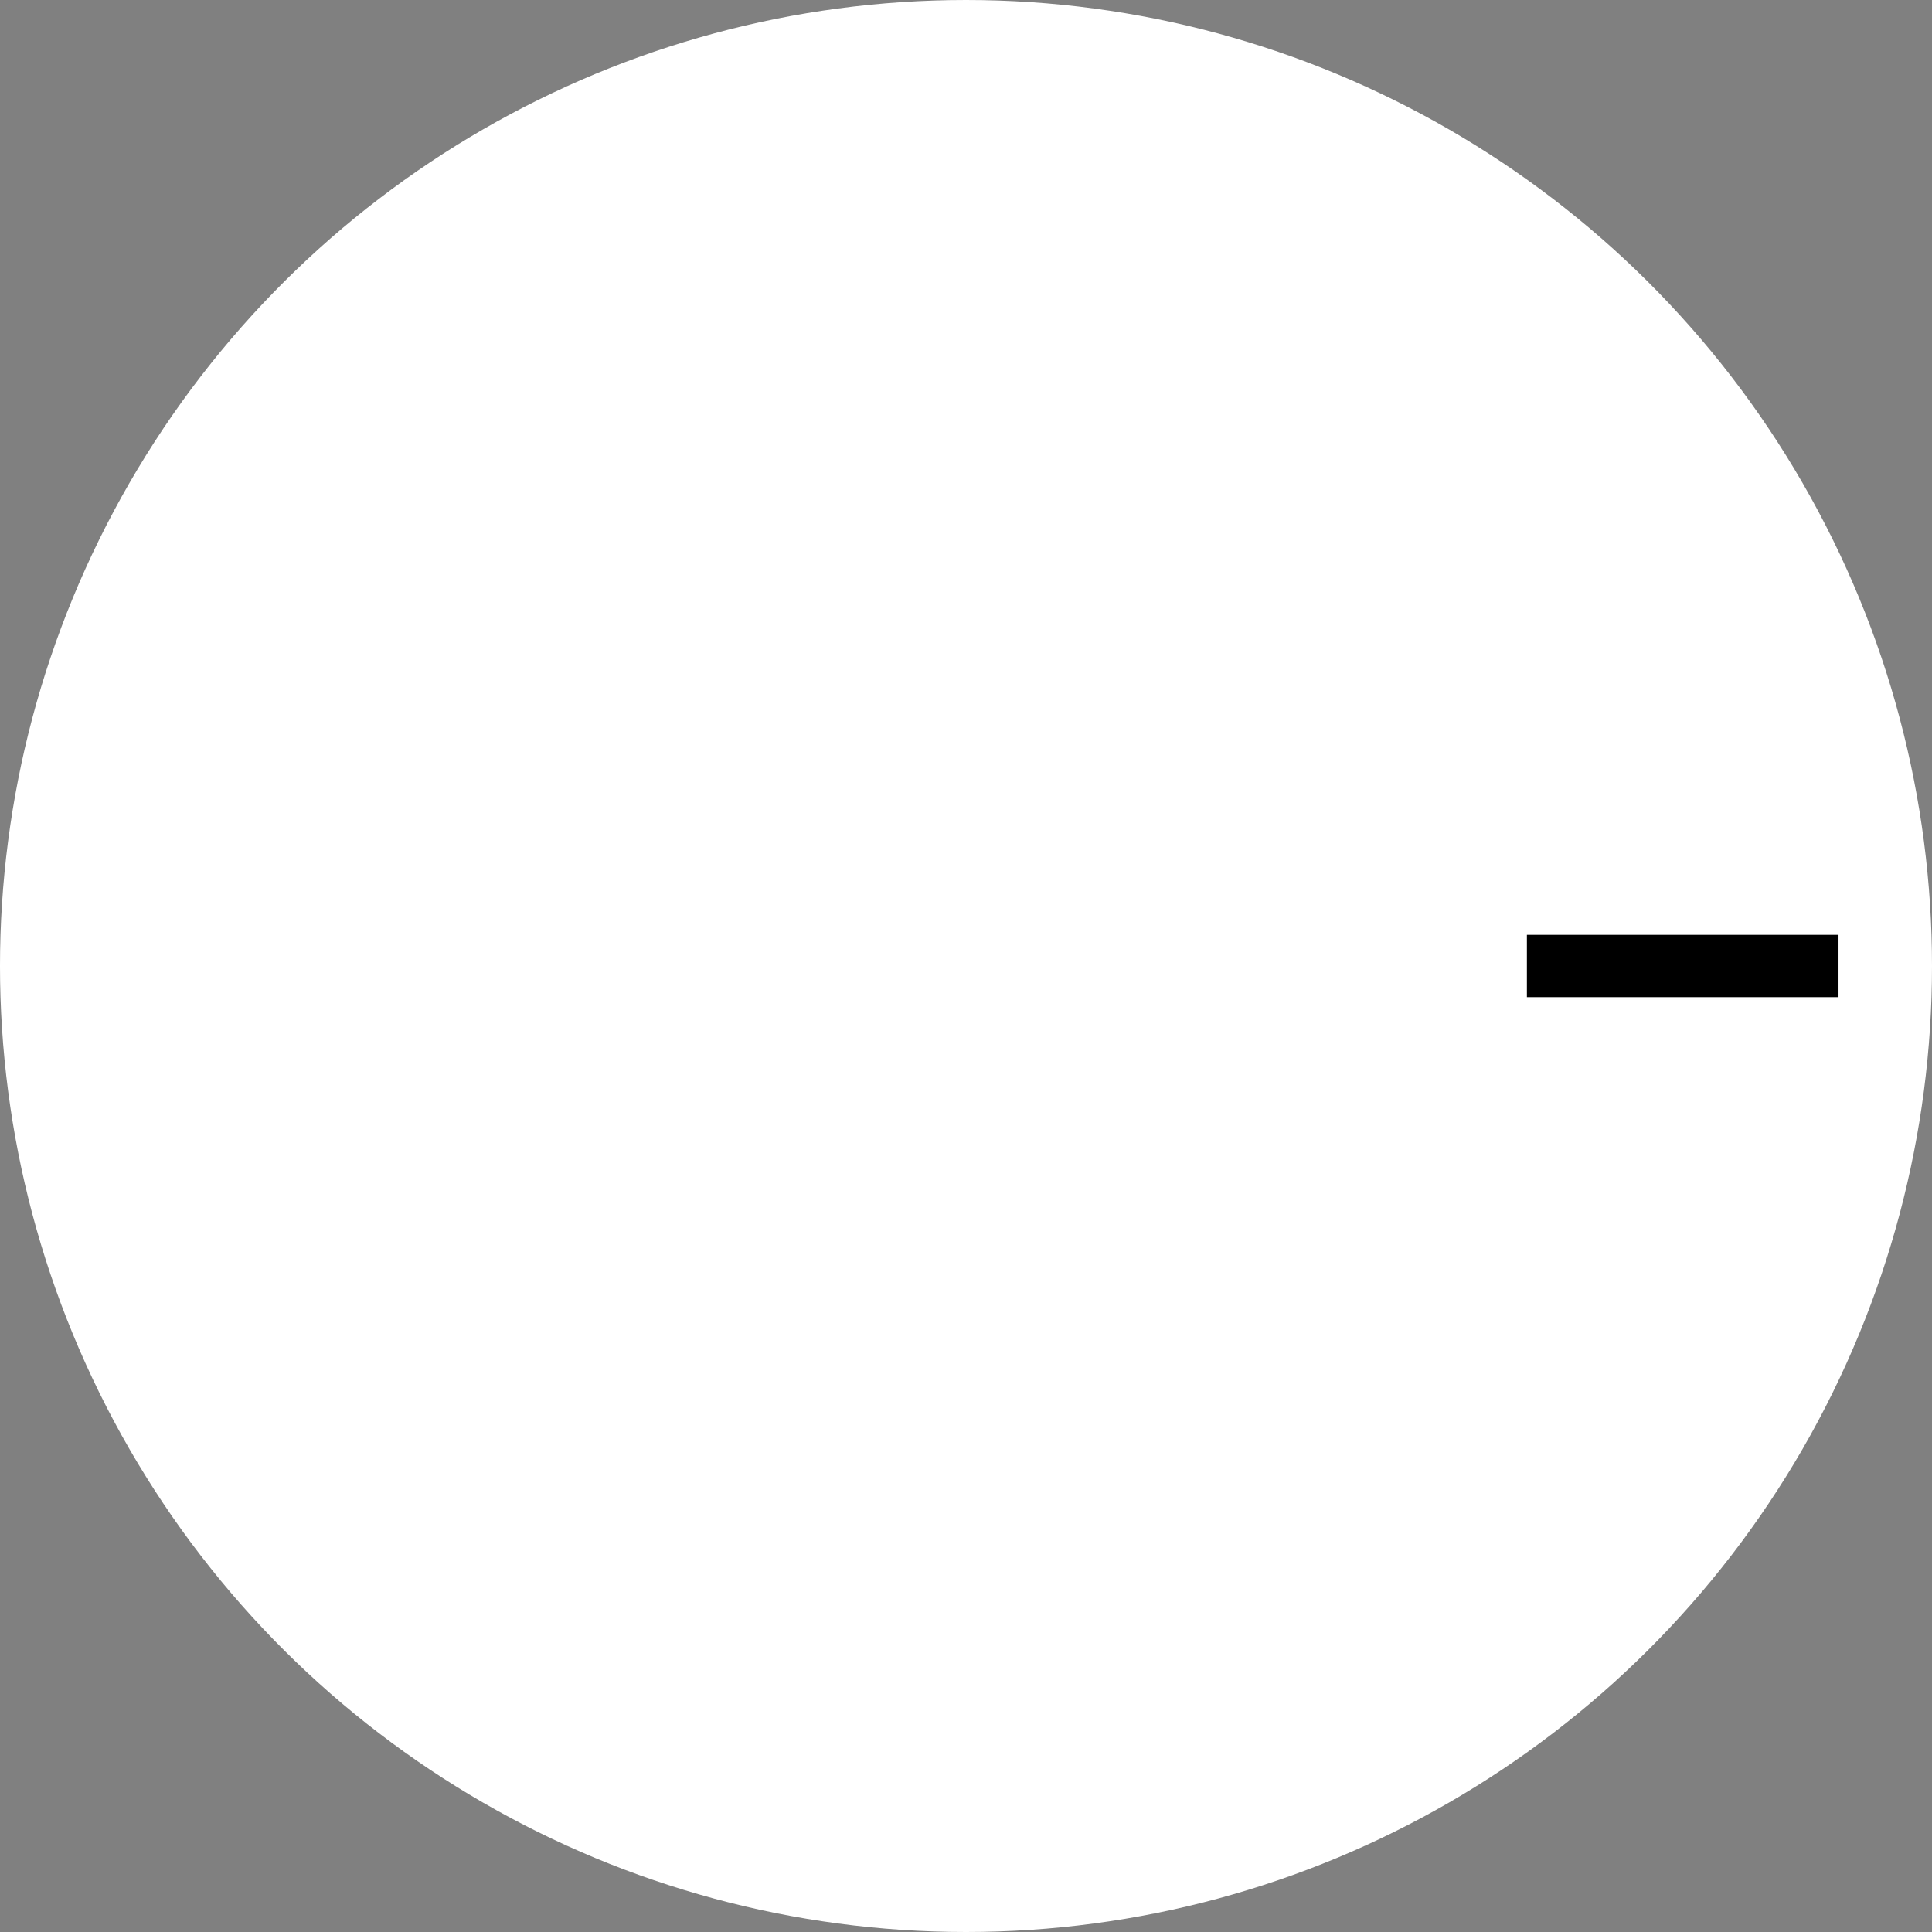 <svg width="62" height="62" viewBox="0 0 62 62" fill="none" xmlns="http://www.w3.org/2000/svg">
<rect x="0" y="0" width="62" height="62" fill="#808080" stroke="none"/>
<circle cx="31" cy="31" r="31" transform="rotate(90 31 31)" fill="white"/>
<rect x="59" y="30" width="2" height="10" transform="rotate(90 59 30)" fill="black"/>
</svg>
